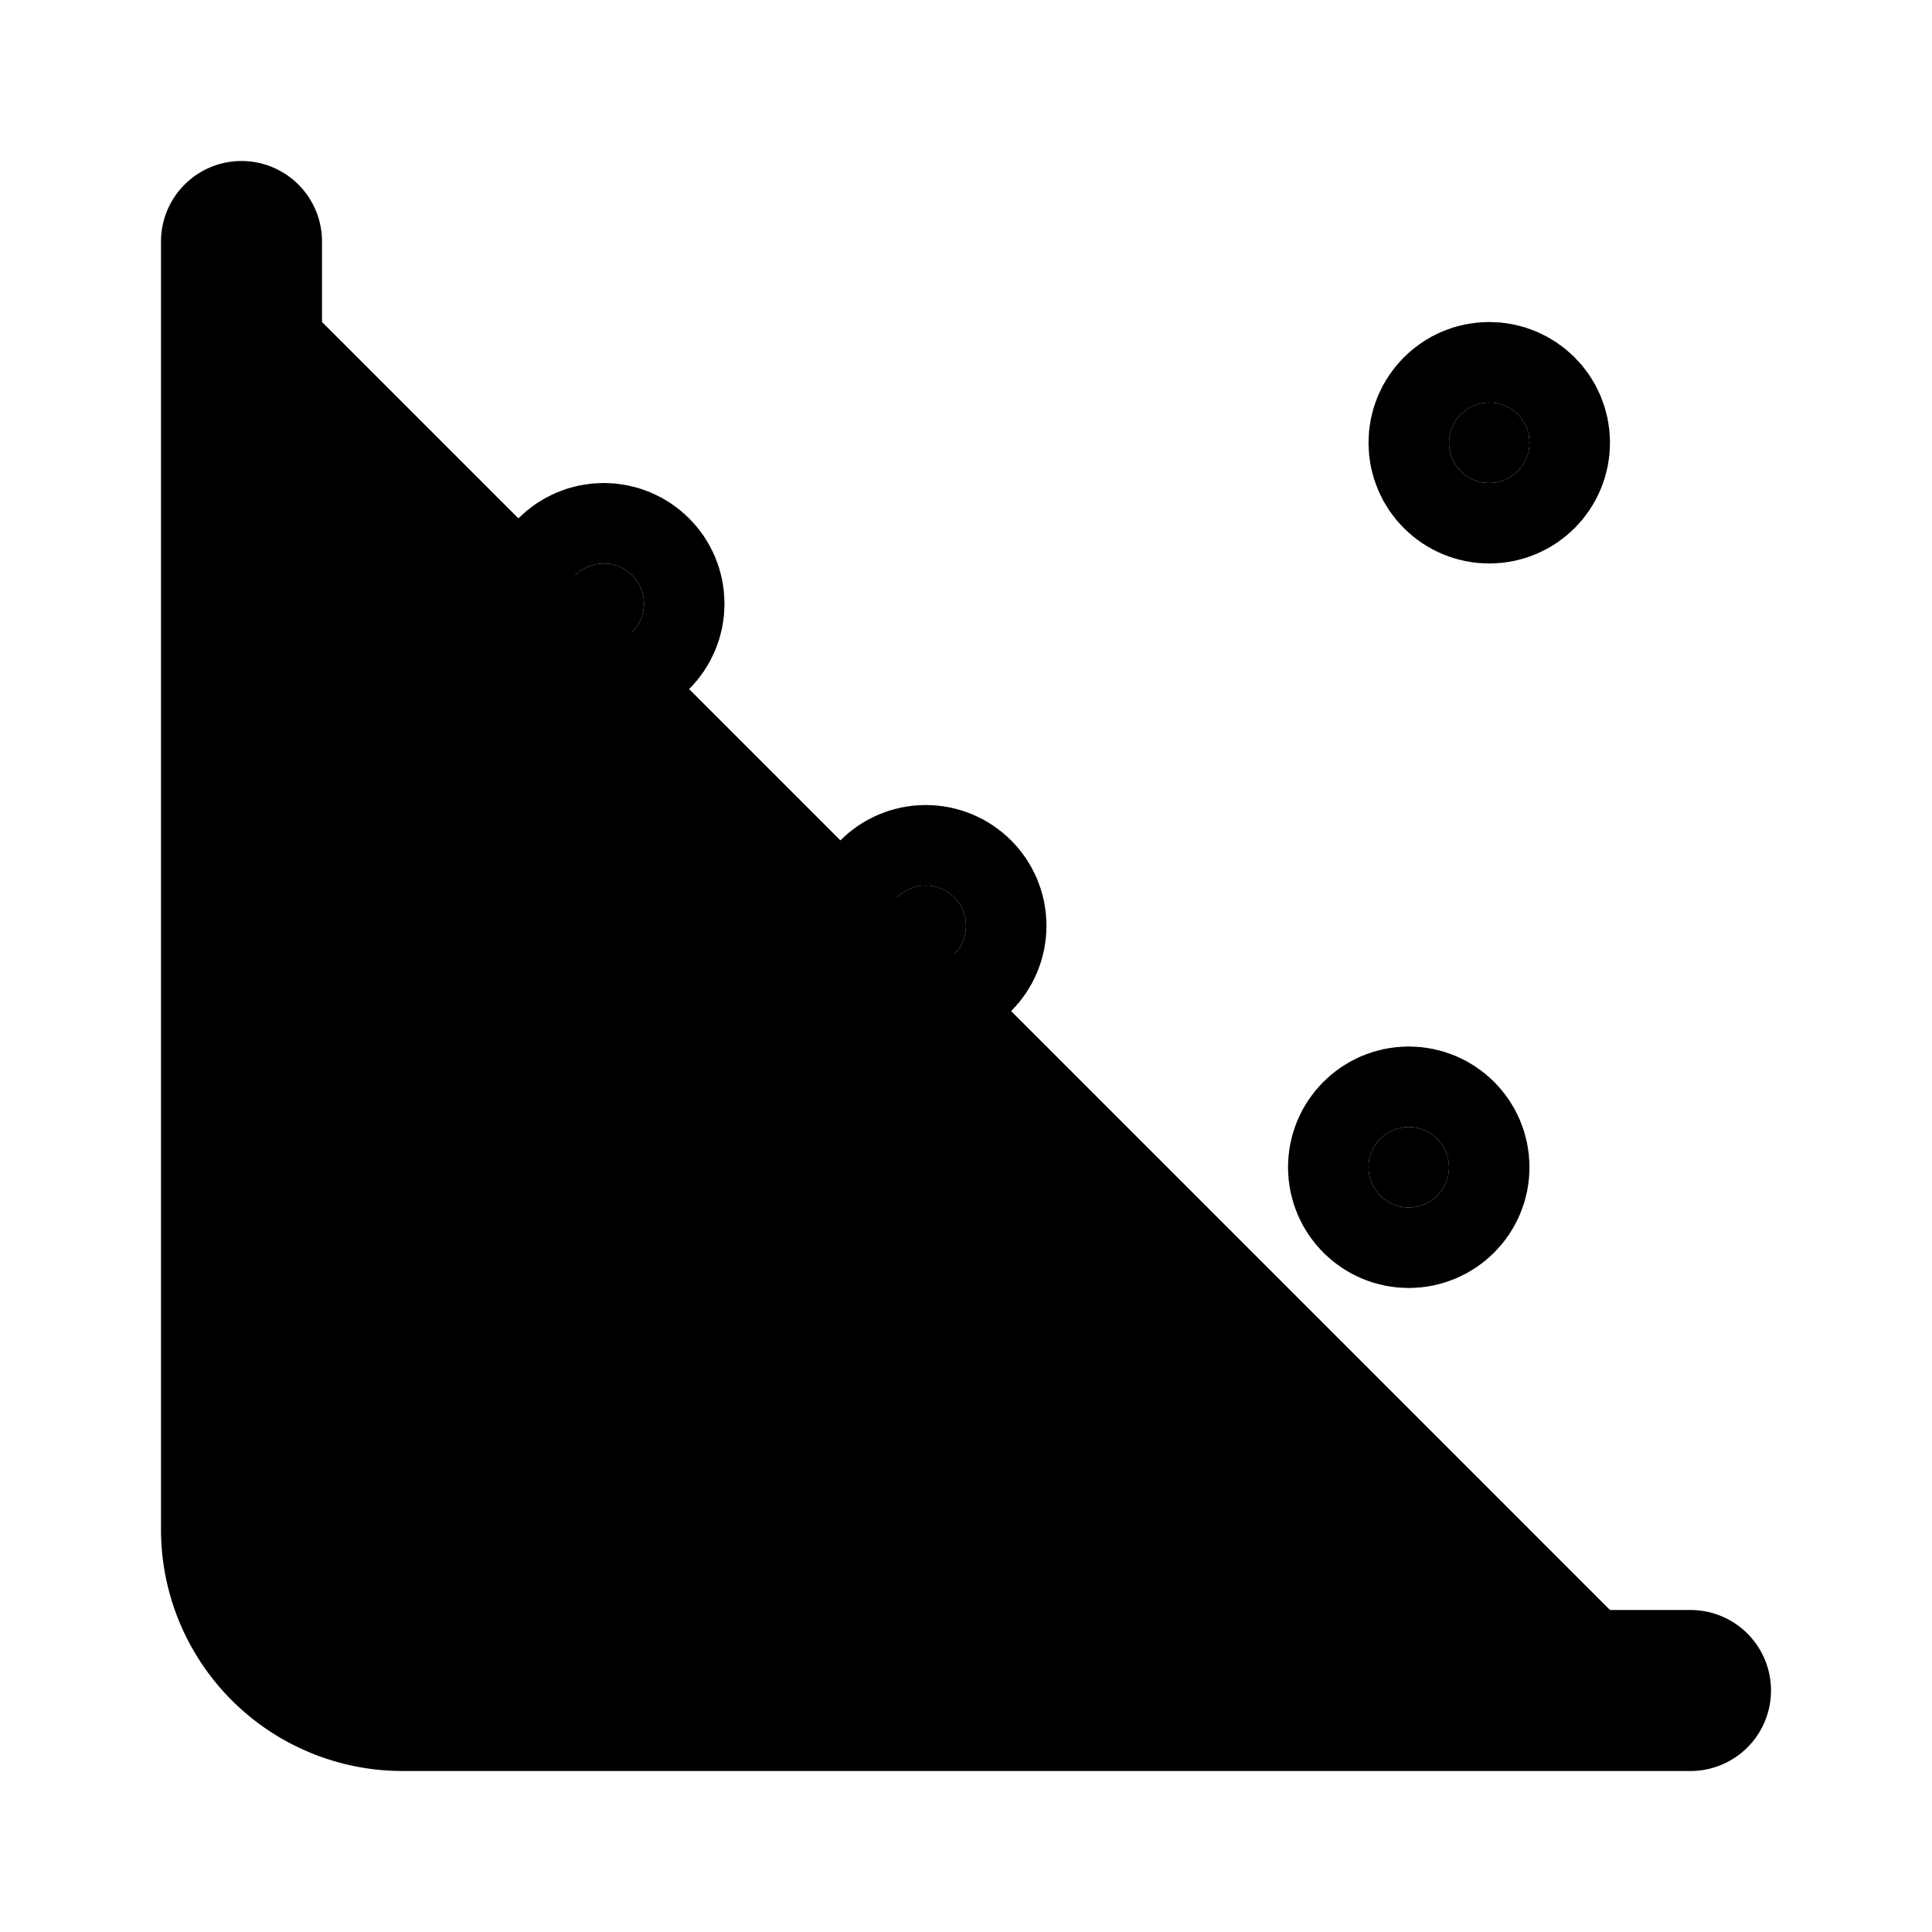 <!-- @license lucide-static v0.427.0 - ISC -->
<svg
    xmlns="http://www.w3.org/2000/svg"
    width="24"
    height="24"
    viewBox="0 0 24 24"
    fill="currentColor"
    stroke="currentColor"
    stroke-width="2"
    stroke-linecap="round"
    stroke-linejoin="round"
>
    <circle vector-effect="non-scaling-stroke" cx="7.5" cy="7.5" r=".5" fill="currentColor" />
    <circle vector-effect="non-scaling-stroke" cx="18.5" cy="5.5" r=".5" fill="currentColor" />
    <circle vector-effect="non-scaling-stroke" cx="11.5" cy="11.5" r=".5" fill="currentColor" />
    <circle vector-effect="non-scaling-stroke" cx="7.5" cy="16.5" r=".5" fill="currentColor" />
    <circle vector-effect="non-scaling-stroke" cx="17.5" cy="14.5" r=".5" fill="currentColor" />
    <path vector-effect="non-scaling-stroke" d="M3 3v16a2 2 0 0 0 2 2h16" />
</svg>
